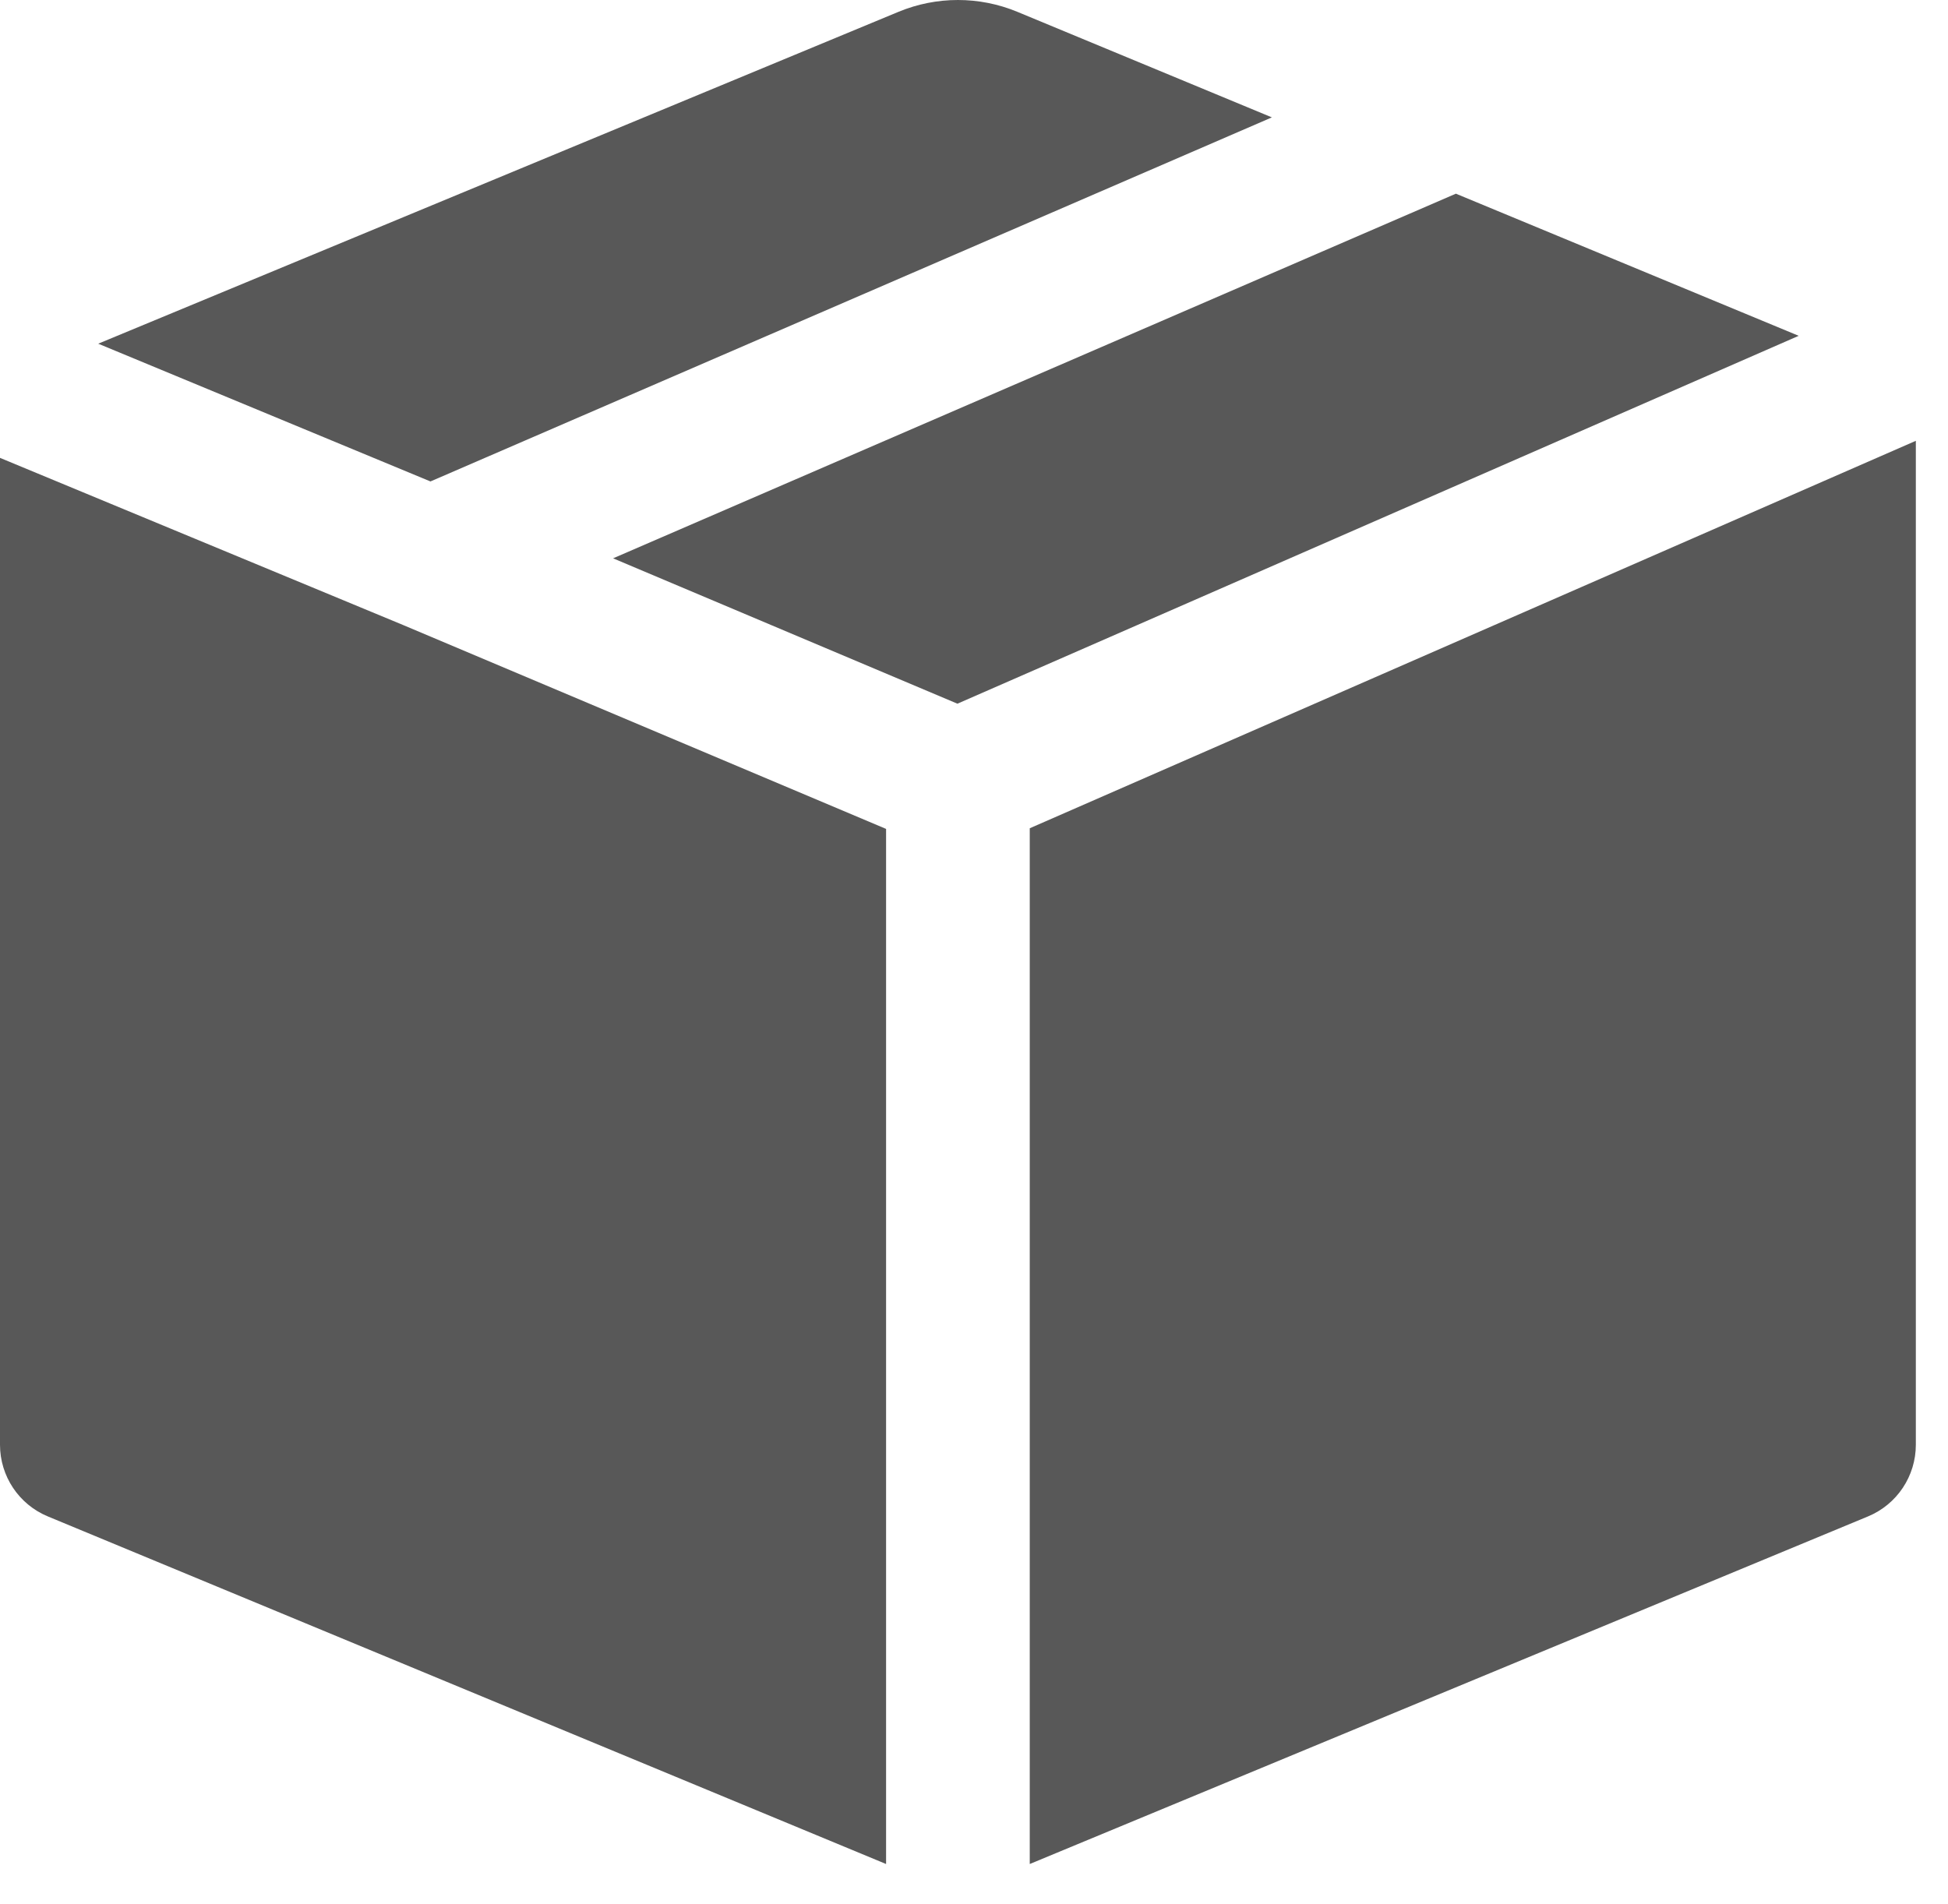 <svg width="45" height="44" viewBox="0 0 45 44" fill="none" xmlns="http://www.w3.org/2000/svg">
<path fill-rule="evenodd" clip-rule="evenodd" d="M0 33.382C0 34.106 0.436 34.76 1.105 35.037L20.469 43.068V19.152L9.314 14.442L0 10.579V33.382ZM2.269 7.941L9.944 11.124L29.381 2.712L23.501 0.273C22.622 -0.091 21.635 -0.091 20.756 0.273L2.269 7.941ZM33.632 4.475L14.163 12.9L22.117 16.259L41.551 7.759L33.632 4.475ZM44.257 10.185L23.788 19.137V43.068L43.152 35.037C43.821 34.76 44.257 34.106 44.257 33.382V10.185Z" fill="#585858"/>
</svg>
